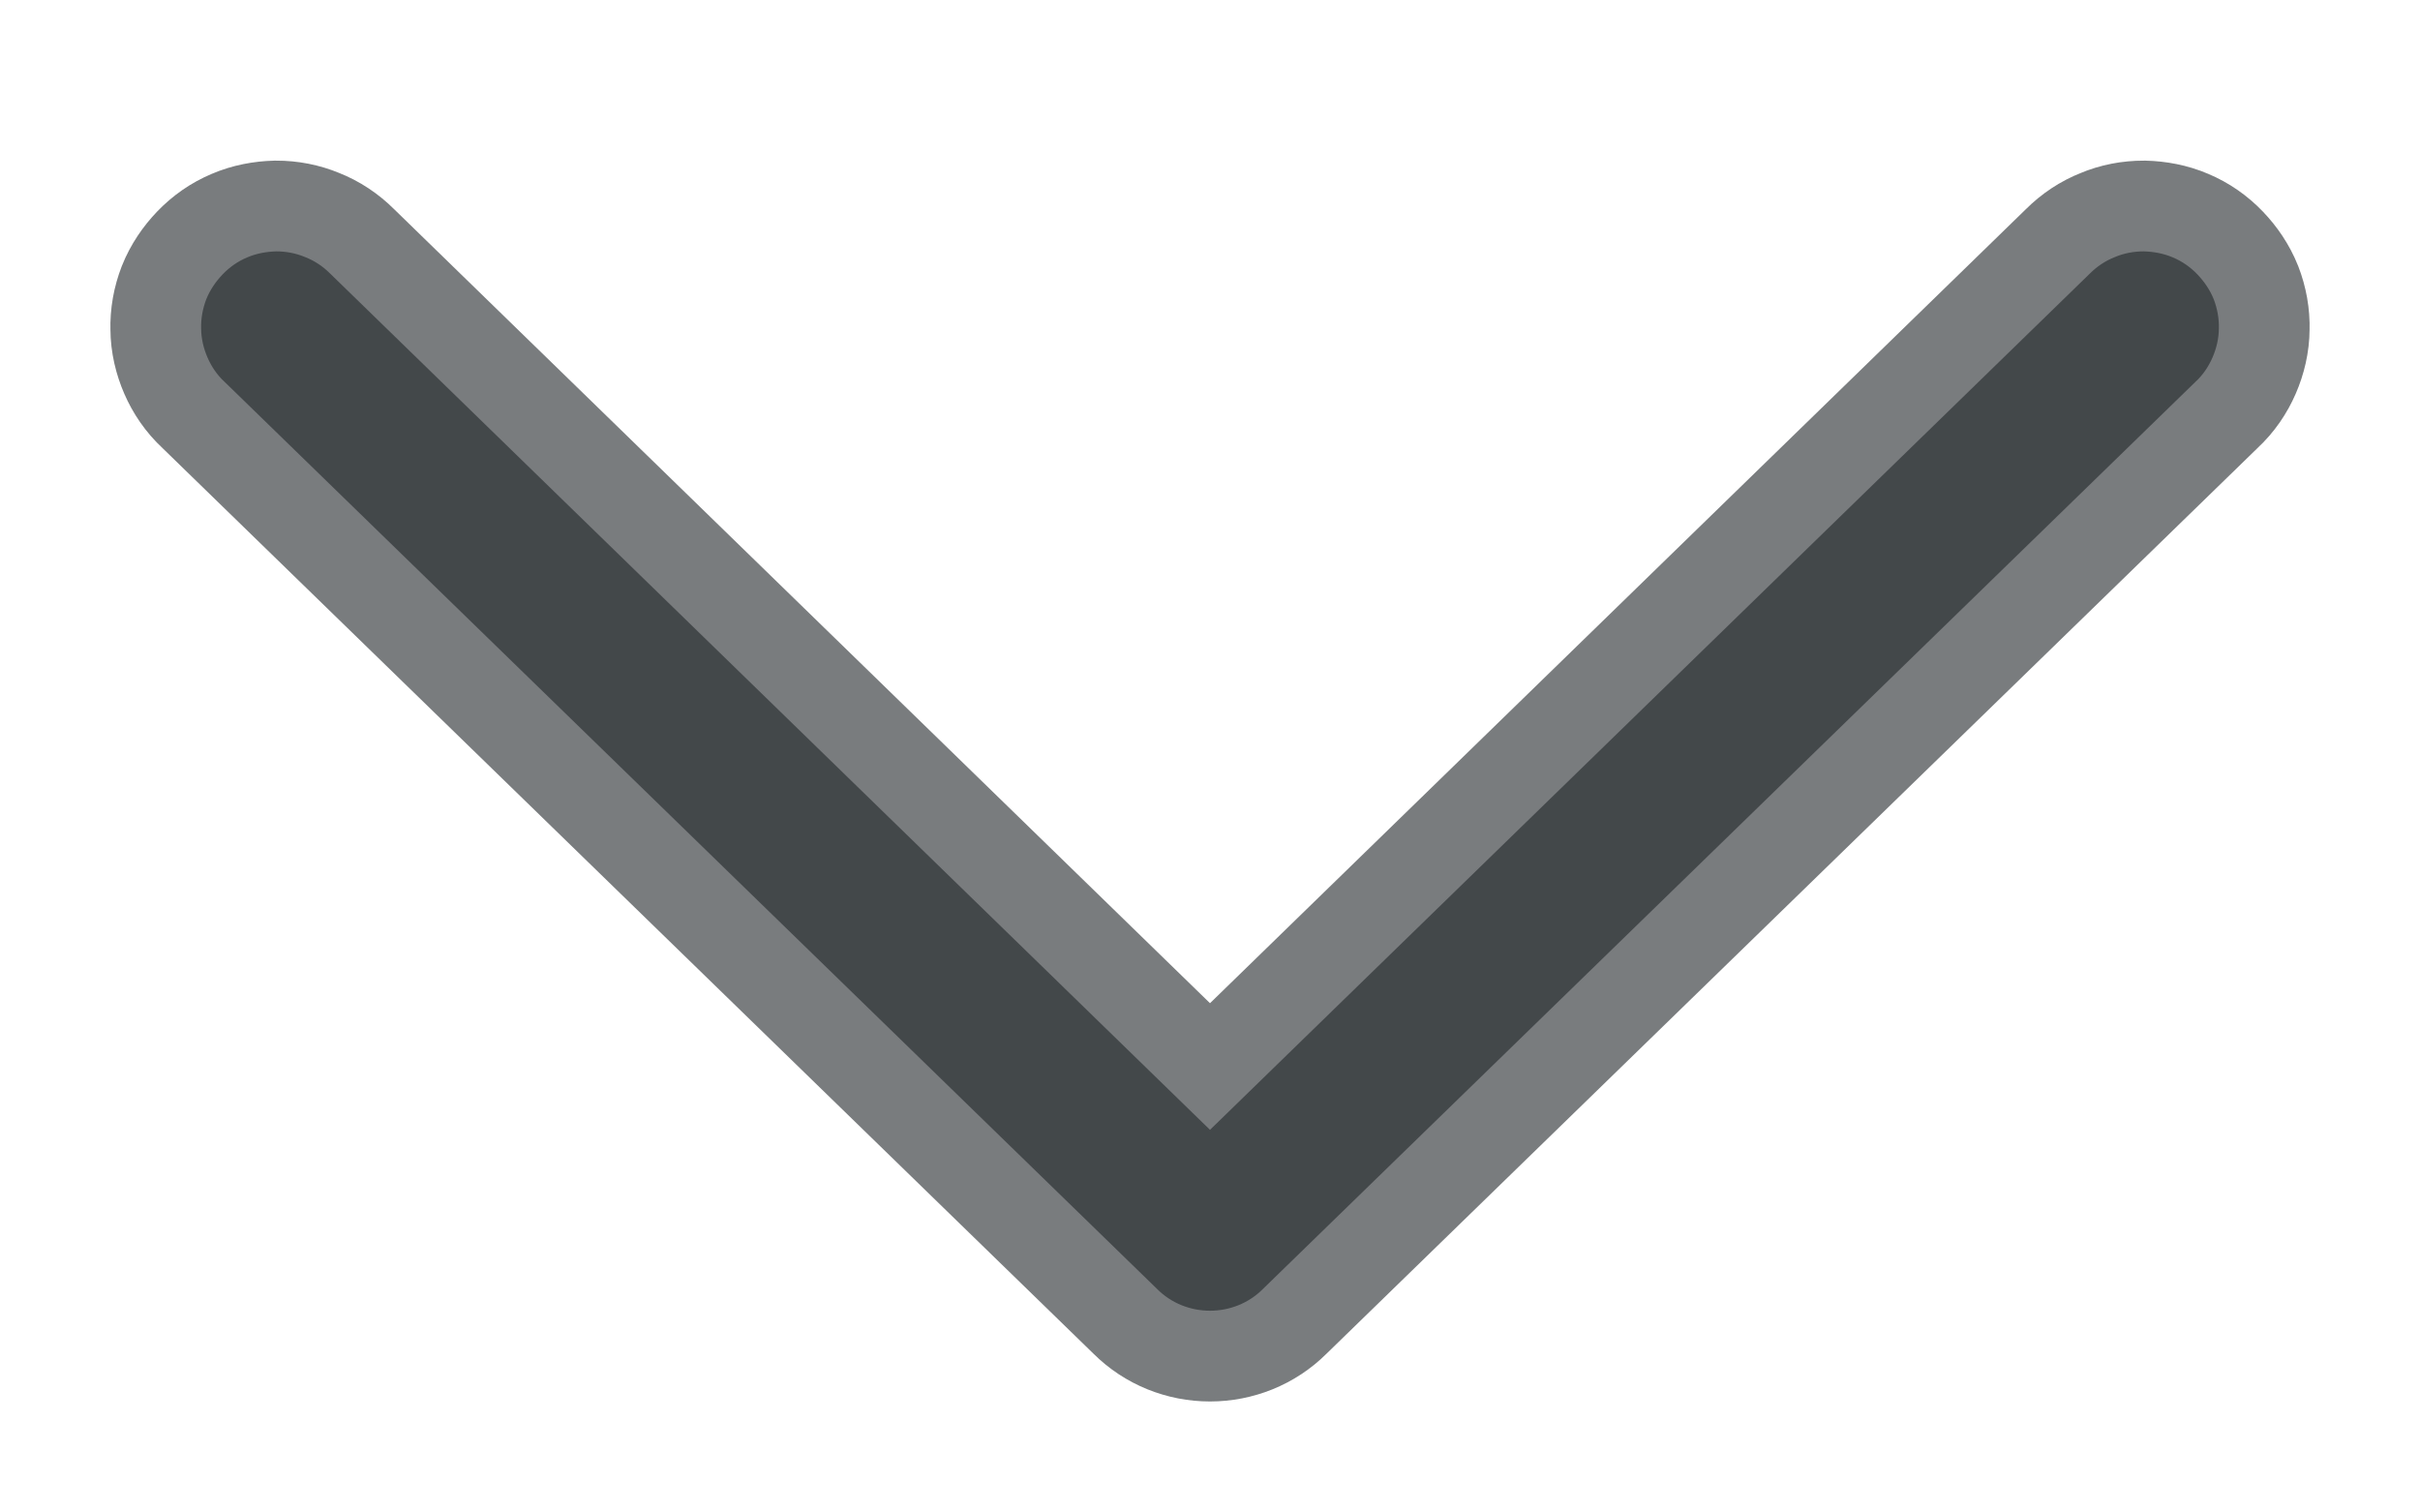 <svg width="8" height="5" viewBox="0 0 8 5" fill="none" xmlns="http://www.w3.org/2000/svg">
<path d="M4 3.735L1.091 0.904C1.068 0.881 1.04 0.862 1.009 0.85C0.978 0.837 0.946 0.831 0.913 0.831C0.88 0.832 0.847 0.838 0.817 0.851C0.786 0.864 0.759 0.883 0.736 0.907C0.713 0.931 0.694 0.959 0.682 0.989C0.67 1.02 0.664 1.053 0.665 1.086C0.665 1.119 0.673 1.152 0.686 1.182C0.699 1.212 0.718 1.24 0.742 1.262L3.826 4.262C3.872 4.308 3.935 4.333 4 4.333C4.065 4.333 4.128 4.308 4.174 4.262L7.258 1.262C7.282 1.24 7.301 1.212 7.314 1.182C7.327 1.152 7.335 1.119 7.335 1.086C7.336 1.053 7.33 1.02 7.318 0.989C7.306 0.959 7.287 0.931 7.264 0.907C7.241 0.883 7.214 0.864 7.183 0.851C7.153 0.838 7.12 0.832 7.087 0.831C7.054 0.831 7.021 0.837 6.991 0.85C6.96 0.862 6.932 0.881 6.909 0.904L4 3.735V3.735Z" fill="#212529" fill-opacity="0.6" stroke="#212529" stroke-opacity="0.6" stroke-width="0.6"/>
</svg>
